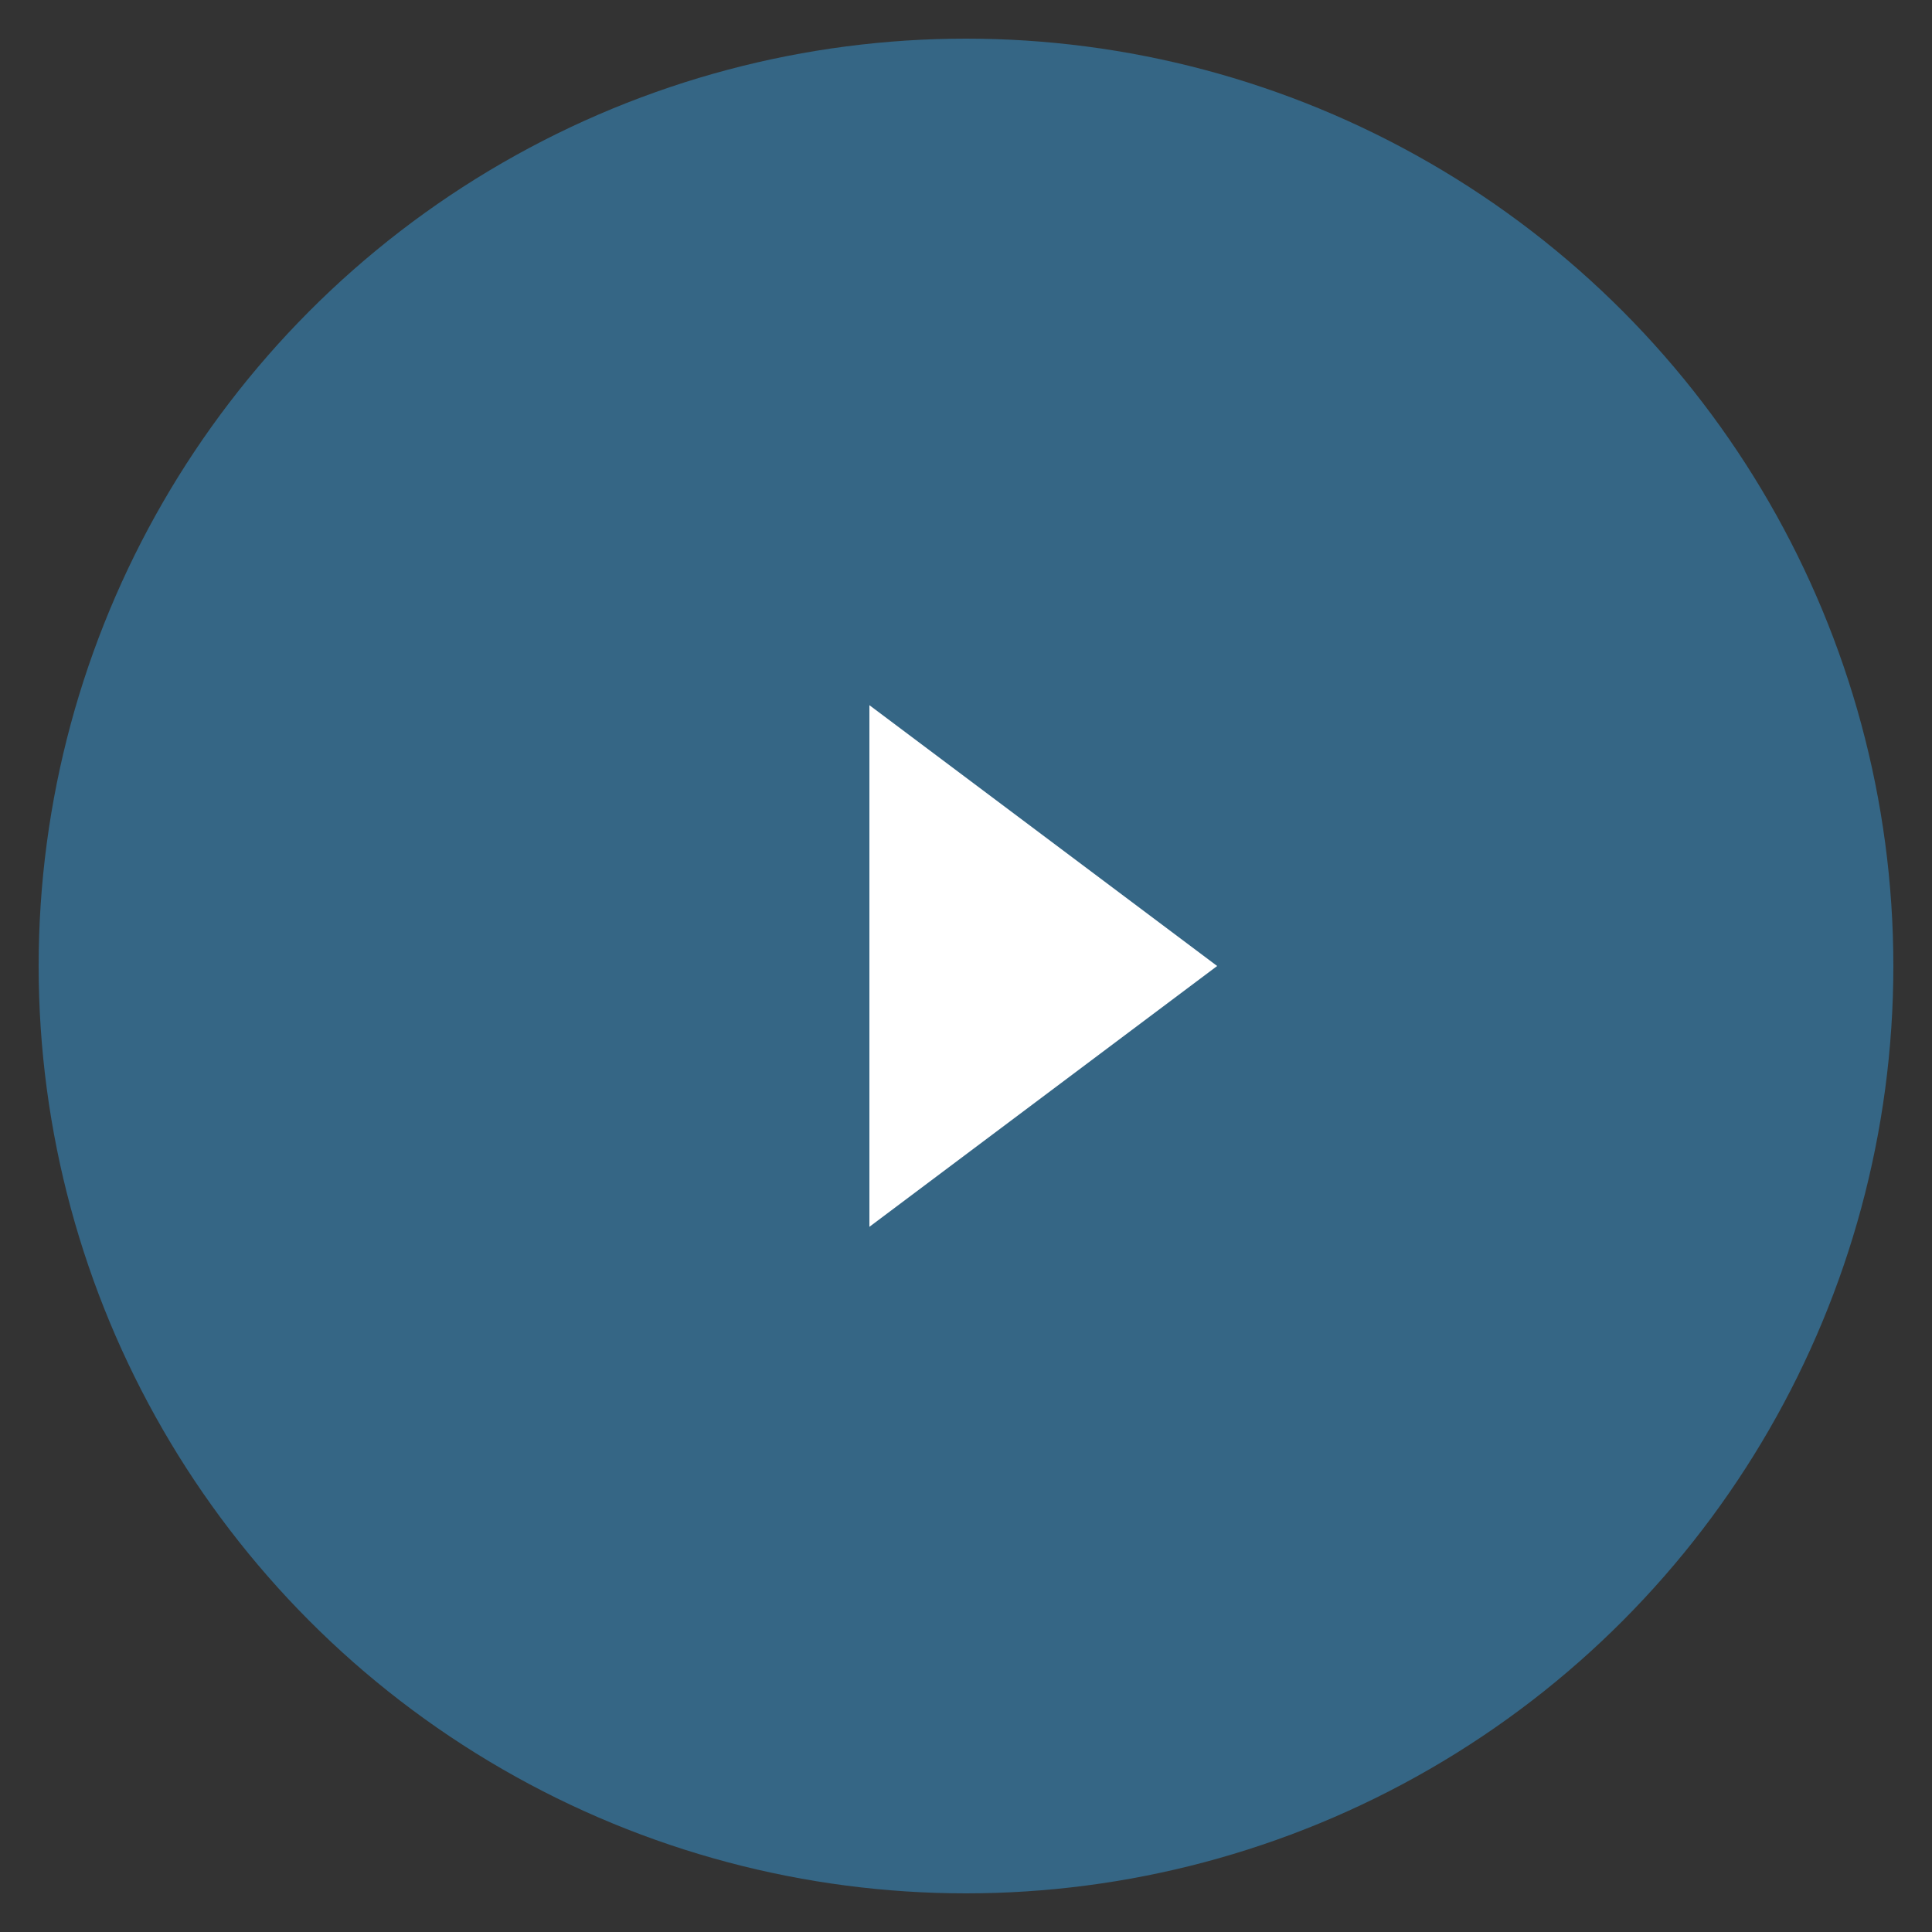 <svg xmlns="http://www.w3.org/2000/svg" viewBox="0 0 200 200">
  <rect x="0" y="0" width="200" height="200" fill="#333333" stroke="none"/>
  <circle cx="100" cy="100" r="96" fill="#39B2FF" fill-opacity="0.4" />
  <polygon points="126 100 90 73 90 127" fill="#fff" />
</svg>
